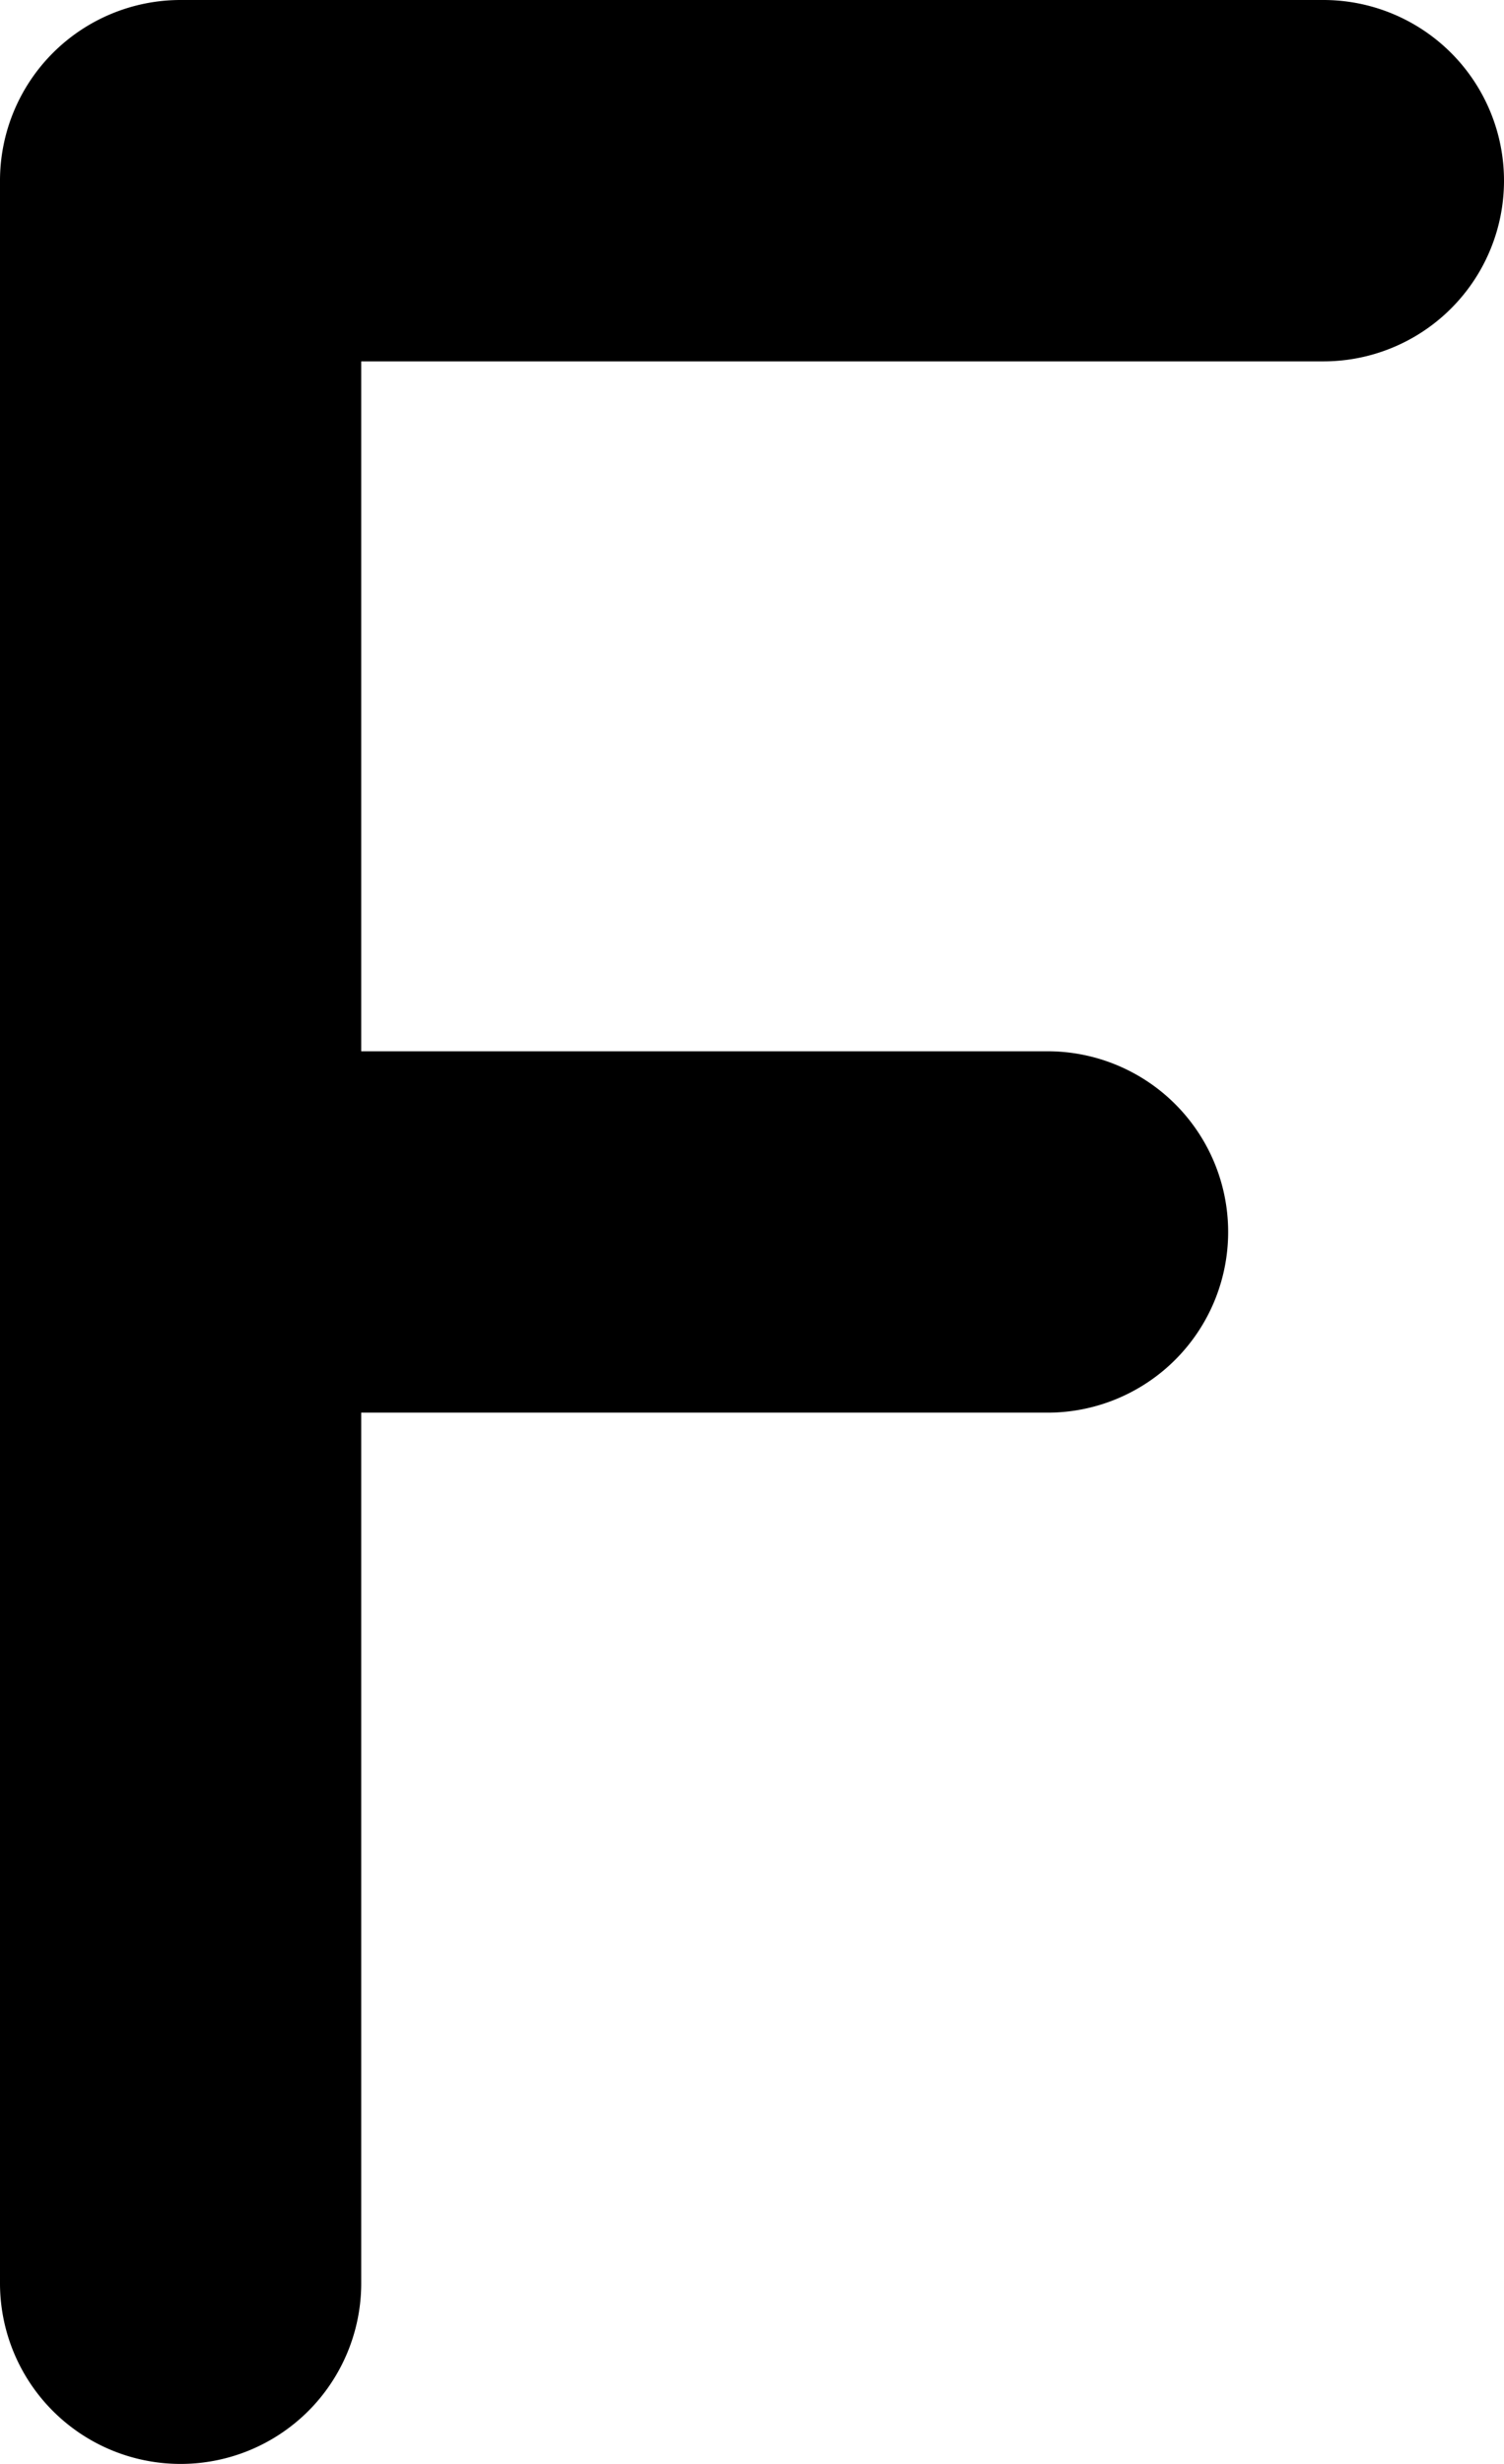 <svg xmlns="http://www.w3.org/2000/svg" height="1000" width="610.667"><path d="M73.334 0A73.34 73.34 0 000 73.334v853.334A73.334 73.334 0 0073.334 1000a73.334 73.334 0 0073.334-73.332V573.334h278.666A73.334 73.334 0 00498.668 500a73.334 73.334 0 00-73.334-73.334H146.668V146.668h390.666a73.334 73.334 0 0073.334-73.334A73.334 73.334 0 00537.334 0h-464z" color="#000" /></svg>